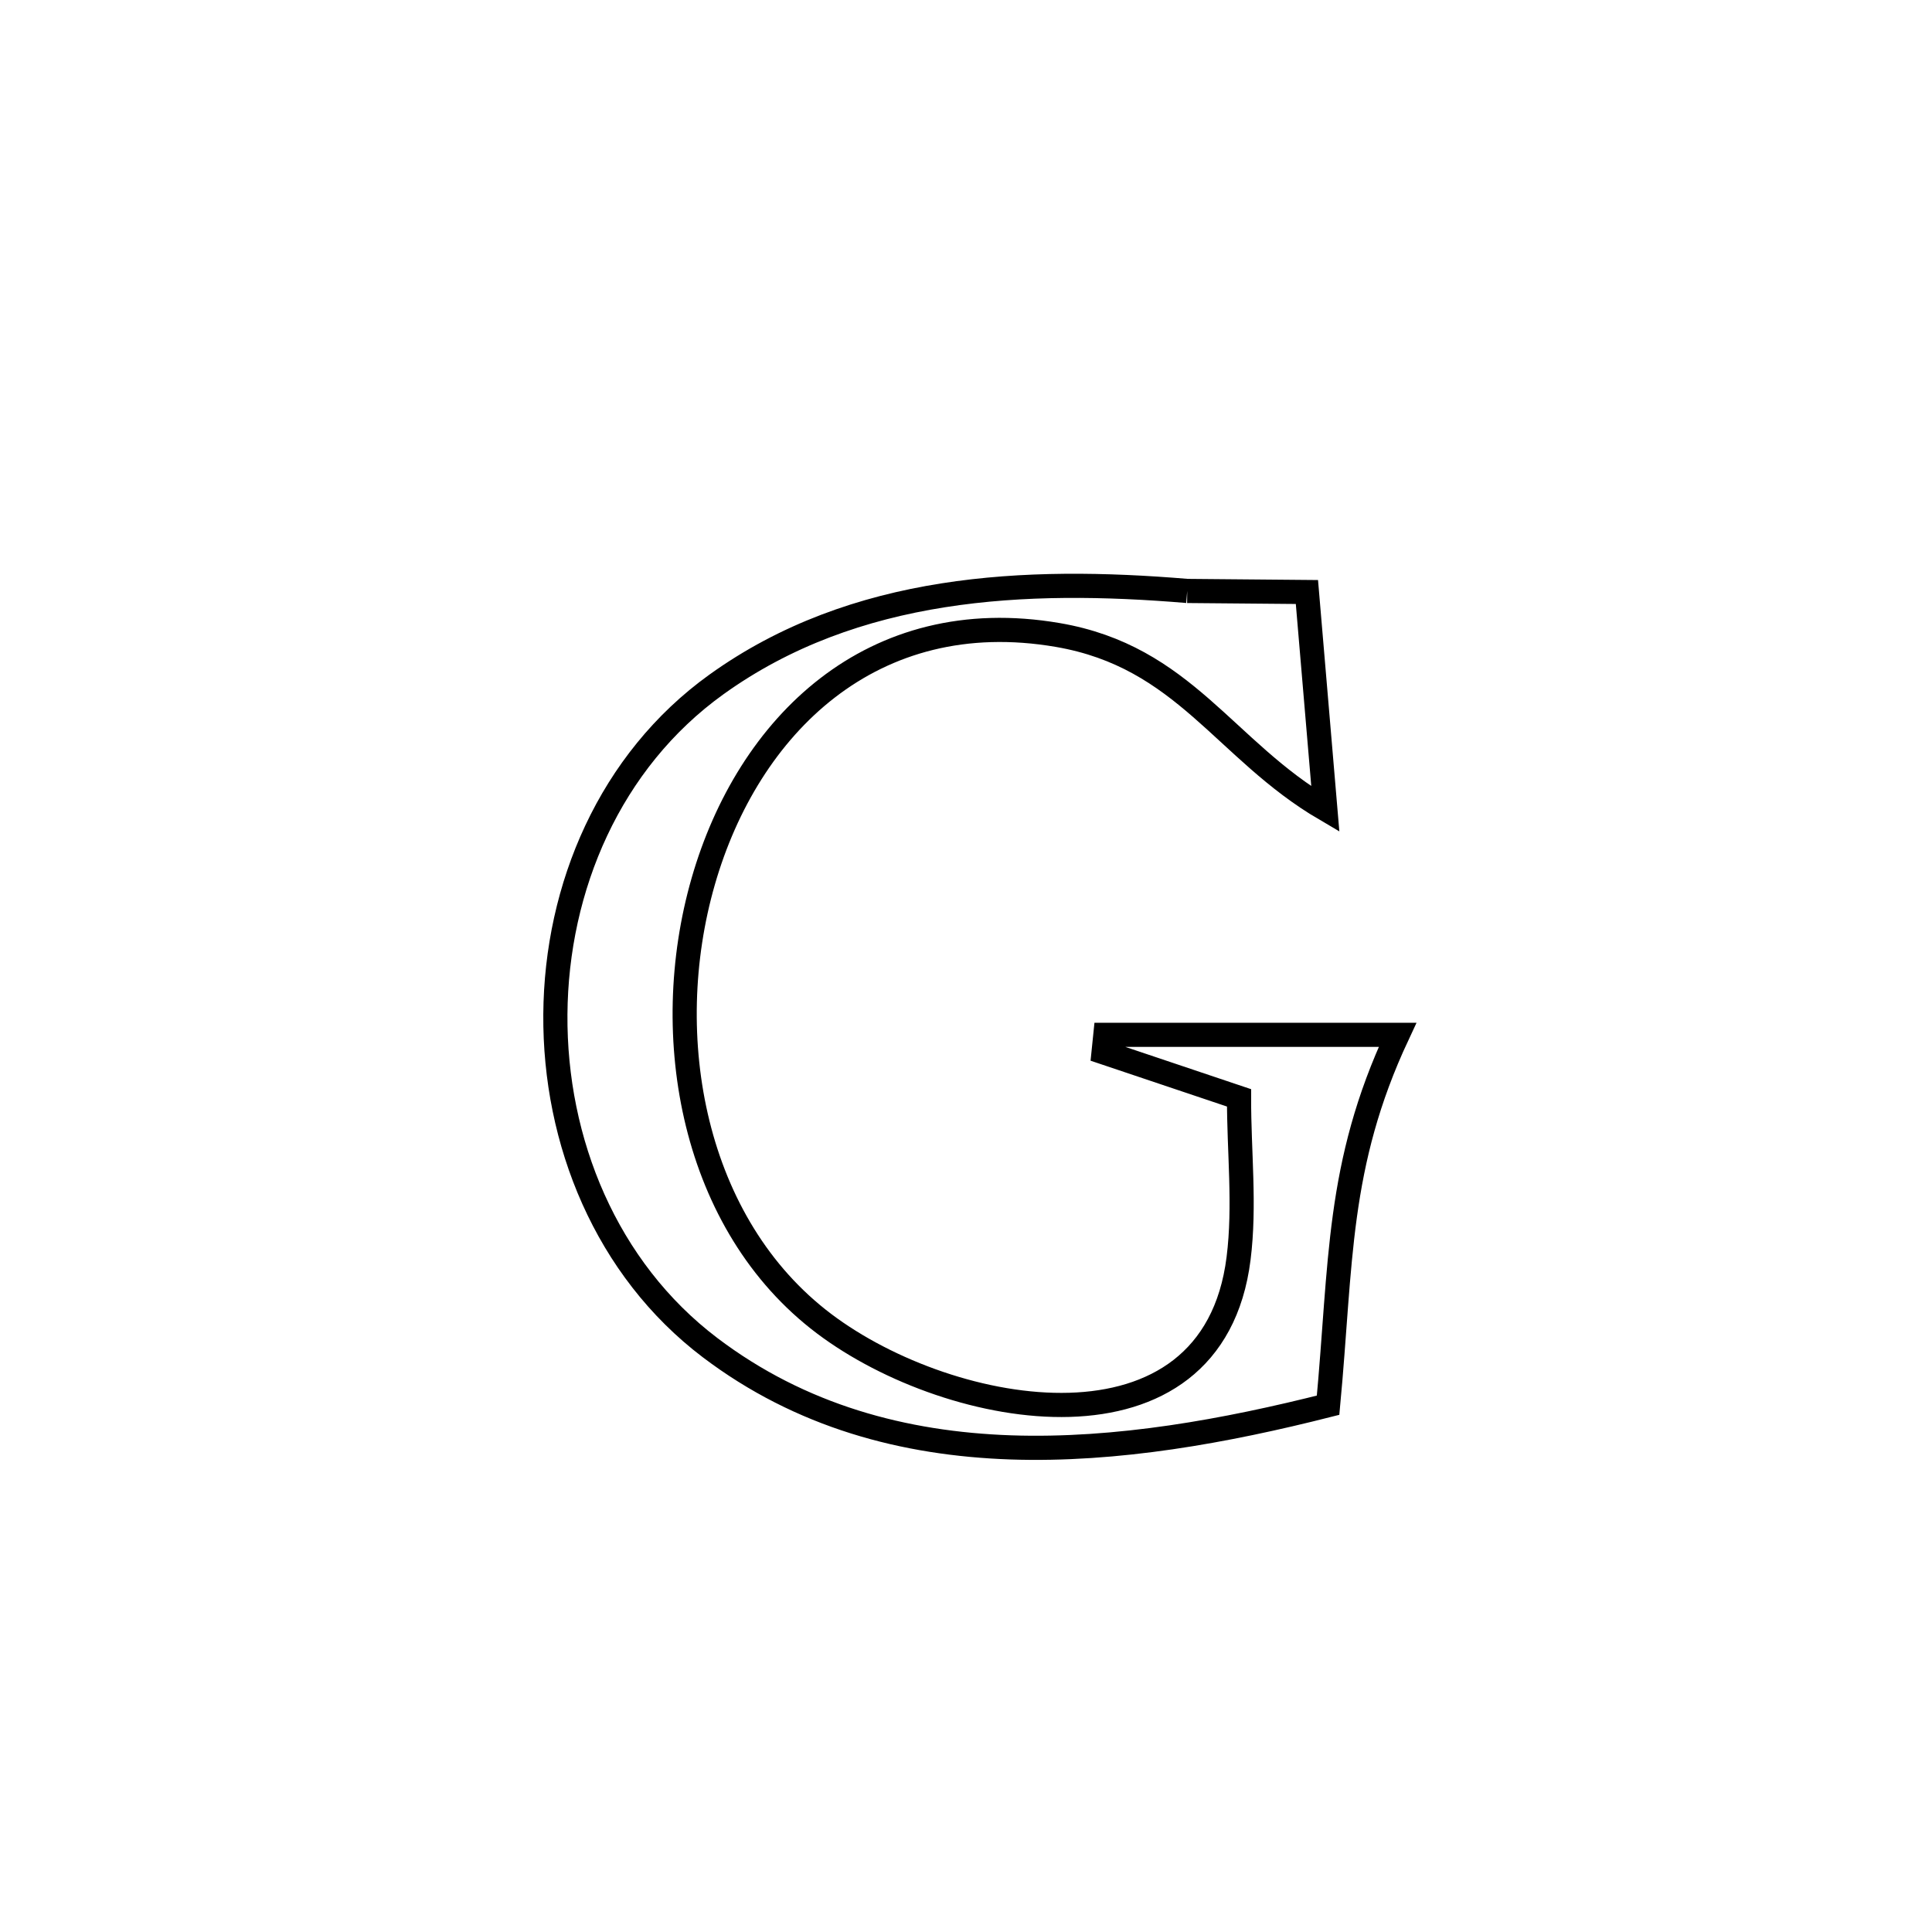 <svg xmlns="http://www.w3.org/2000/svg" viewBox="0.0 0.0 24.0 24.0" height="200px" width="200px"><path fill="none" stroke="black" stroke-width=".3" stroke-opacity="1.0"  filling="0" d="M14.748 7.341 L14.748 7.341 C15.244 7.345 15.739 7.349 16.235 7.354 L16.235 7.354 C16.311 8.253 16.388 9.153 16.464 10.052 L16.464 10.052 C15.208 9.316 14.713 8.158 13.14 7.888 C10.831 7.492 9.291 9.017 8.736 10.948 C8.18 12.879 8.609 15.216 10.238 16.444 C11.826 17.641 15.064 18.204 15.386 15.633 C15.469 14.973 15.39 14.303 15.392 13.638 L15.392 13.638 C14.831 13.449 14.269 13.26 13.708 13.072 L13.708 13.072 C13.715 12.999 13.722 12.927 13.73 12.855 L13.73 12.855 C13.778 12.855 17.349 12.855 17.361 12.855 L17.361 12.855 C16.602 14.477 16.664 15.69 16.498 17.456 L16.498 17.456 C15.231 17.777 13.875 18.025 12.554 17.98 C11.234 17.934 9.948 17.595 8.821 16.741 C7.529 15.762 6.887 14.178 6.899 12.601 C6.91 11.024 7.576 9.454 8.899 8.503 C10.619 7.267 12.738 7.173 14.748 7.341 L14.748 7.341"></path></svg>